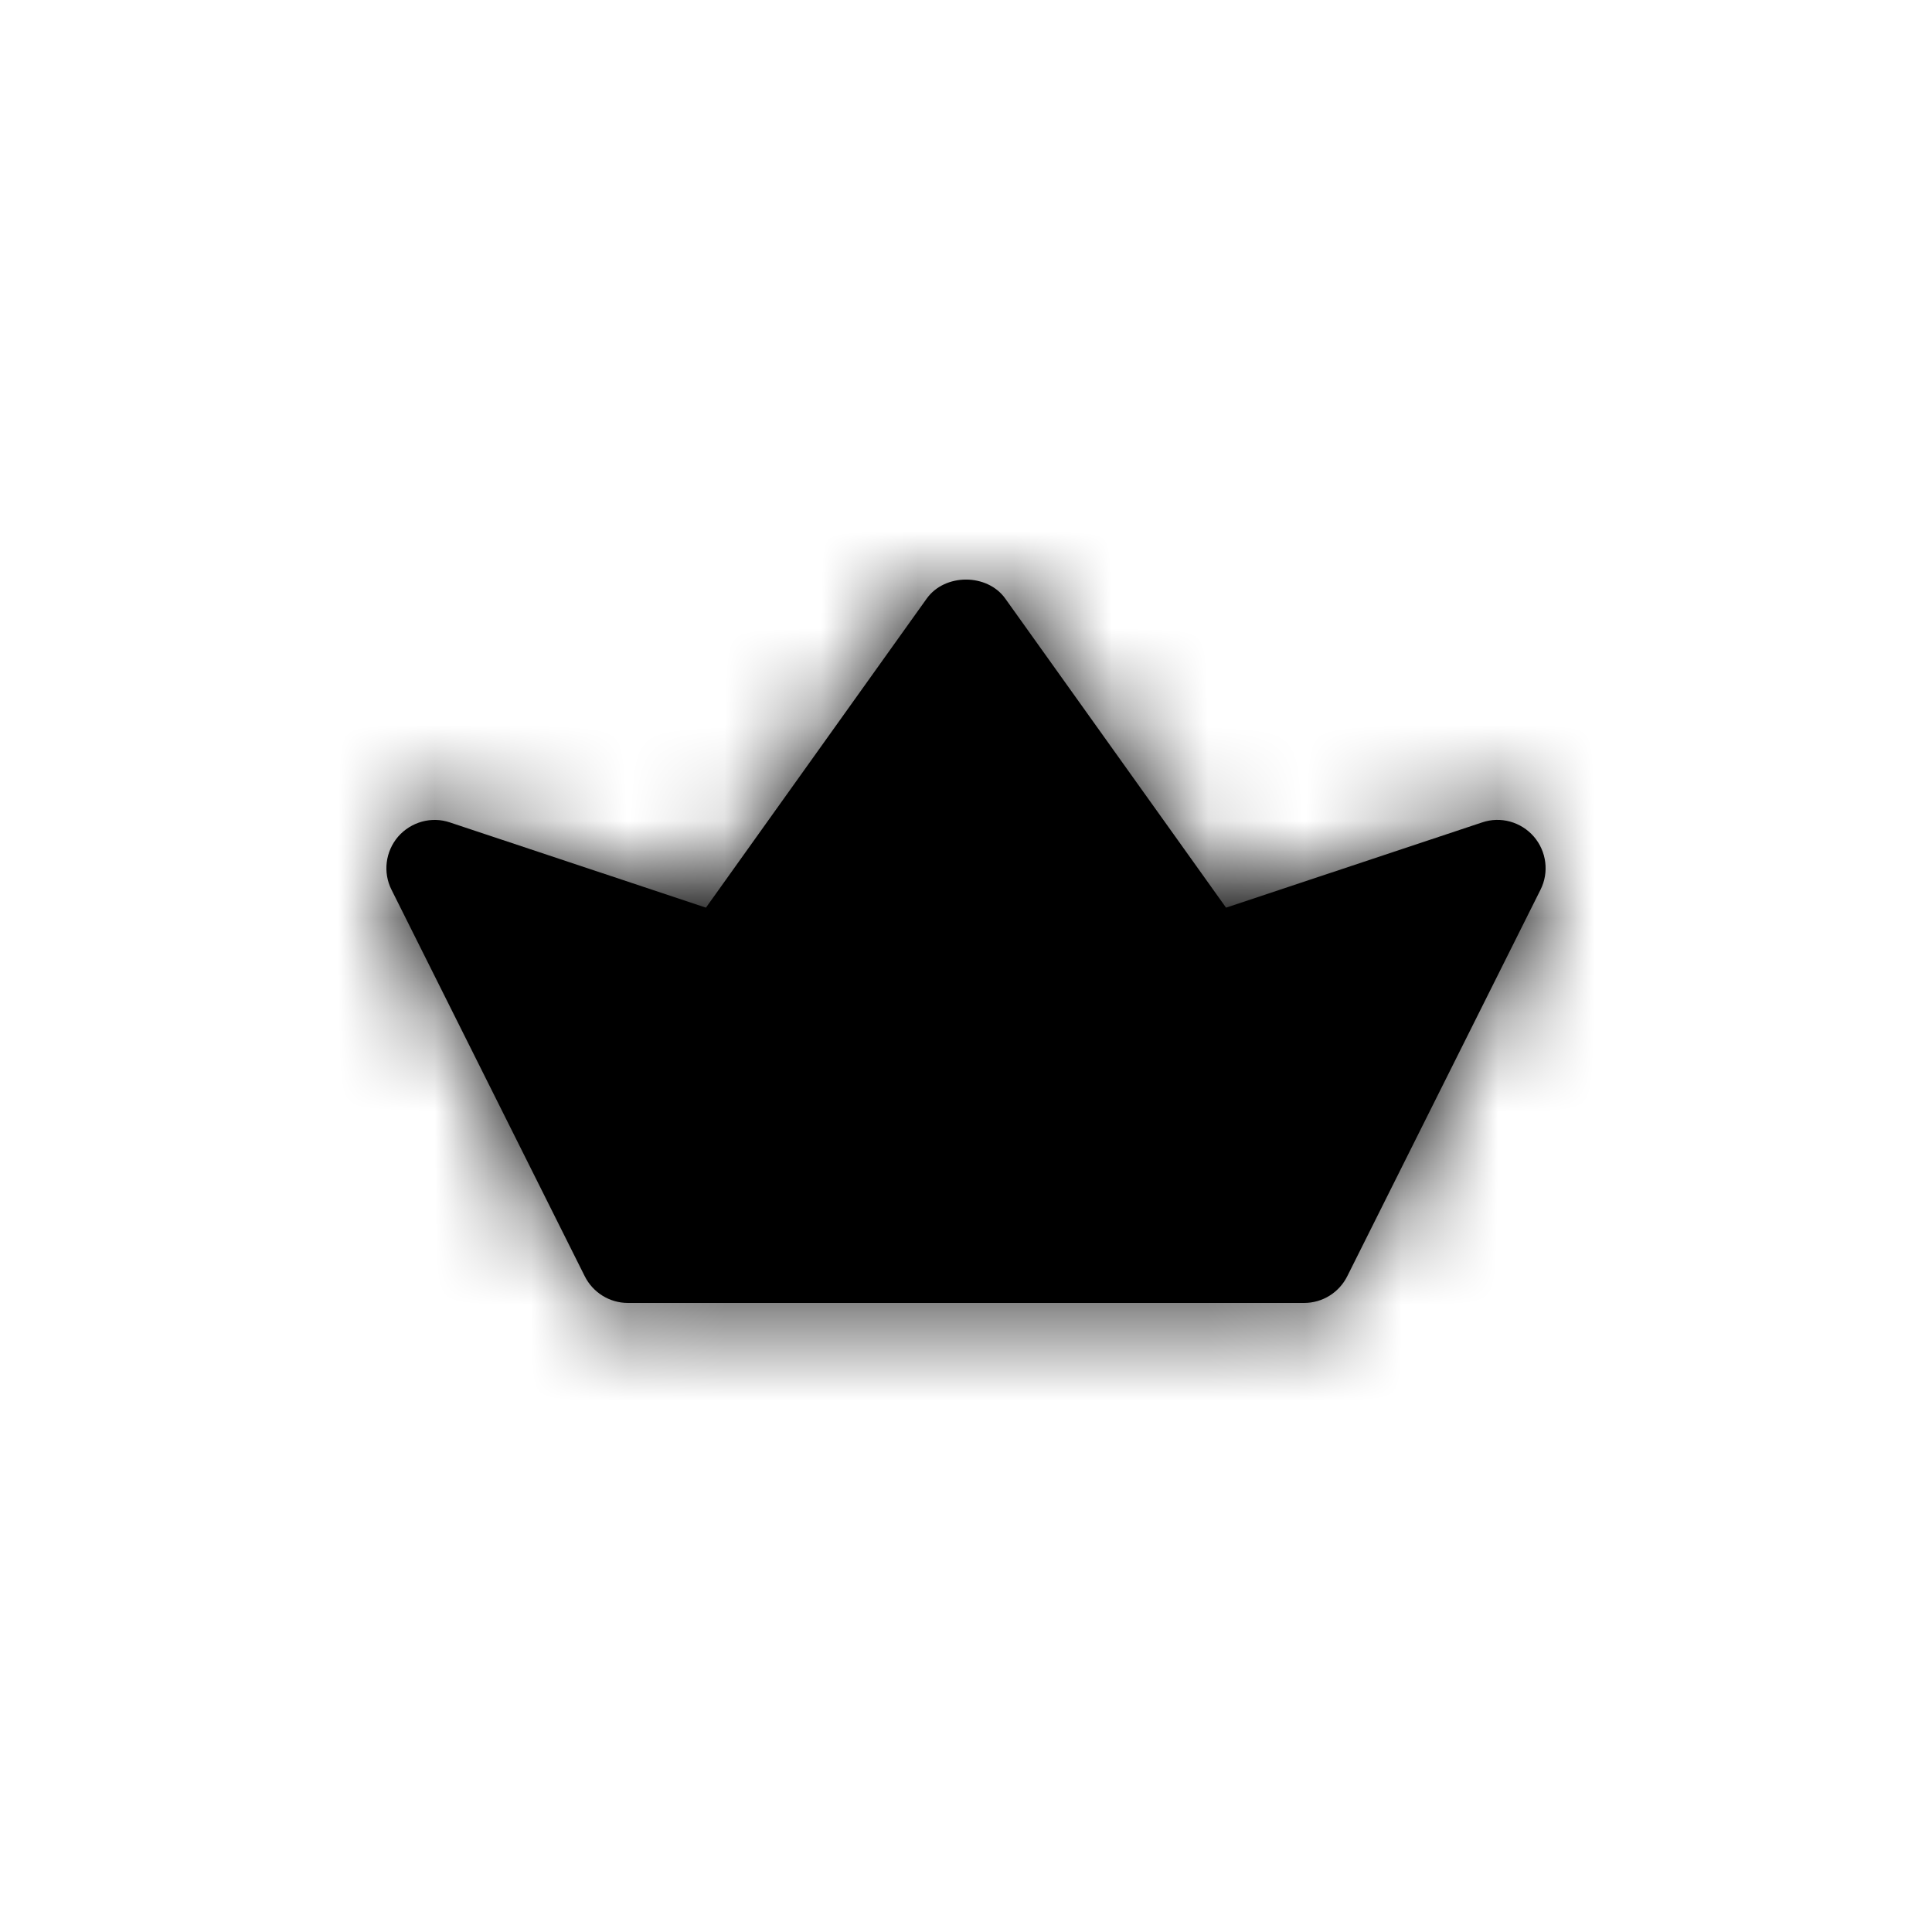 <?xml version="1.0" encoding="UTF-8"?>
<svg width="20px" height="20px" viewBox="0 0 20 20" version="1.1" xmlns="http://www.w3.org/2000/svg" xmlns:xlink="http://www.w3.org/1999/xlink">
    <!-- Generator: Sketch 49 (51002) - http://www.bohemiancoding.com/sketch -->
    <title>icons small / premium small</title>
    <desc>Created with Sketch.</desc>
    <defs>
        <path d="M15.878,8.66 C15.746,8.508 15.534,8.448 15.342,8.514 L12.692,9.396 L10.407,6.197 C10.22,5.934 9.78,5.934 9.593,6.197 L7.308,9.396 L4.658,8.514 C4.467,8.449 4.255,8.508 4.122,8.66 C3.99,8.813 3.962,9.031 4.053,9.211 L6.053,13.211 C6.138,13.381 6.311,13.488 6.5,13.488 L13.5,13.488 C13.69,13.488 13.862,13.381 13.947,13.211 L15.947,9.211 C16.038,9.031 16.01,8.813 15.878,8.66" id="path-1"></path>
    </defs>
    <g id="icons-small-/-premium-small" stroke="none" stroke-width="1" fill="none" fill-rule="evenodd">
        <mask id="mask-2" fill="white">
            <use xlink:href="#path-1"></use>
        </mask>
        <use id="Fill-1" fill="#000000" xlink:href="#path-1"></use>
        <g id="colours-/-dark" mask="url(#mask-2)" fill="#000000">
            <rect id="Rectangle-4" x="0" y="0" width="20" height="20"></rect>
        </g>
    </g>
</svg>